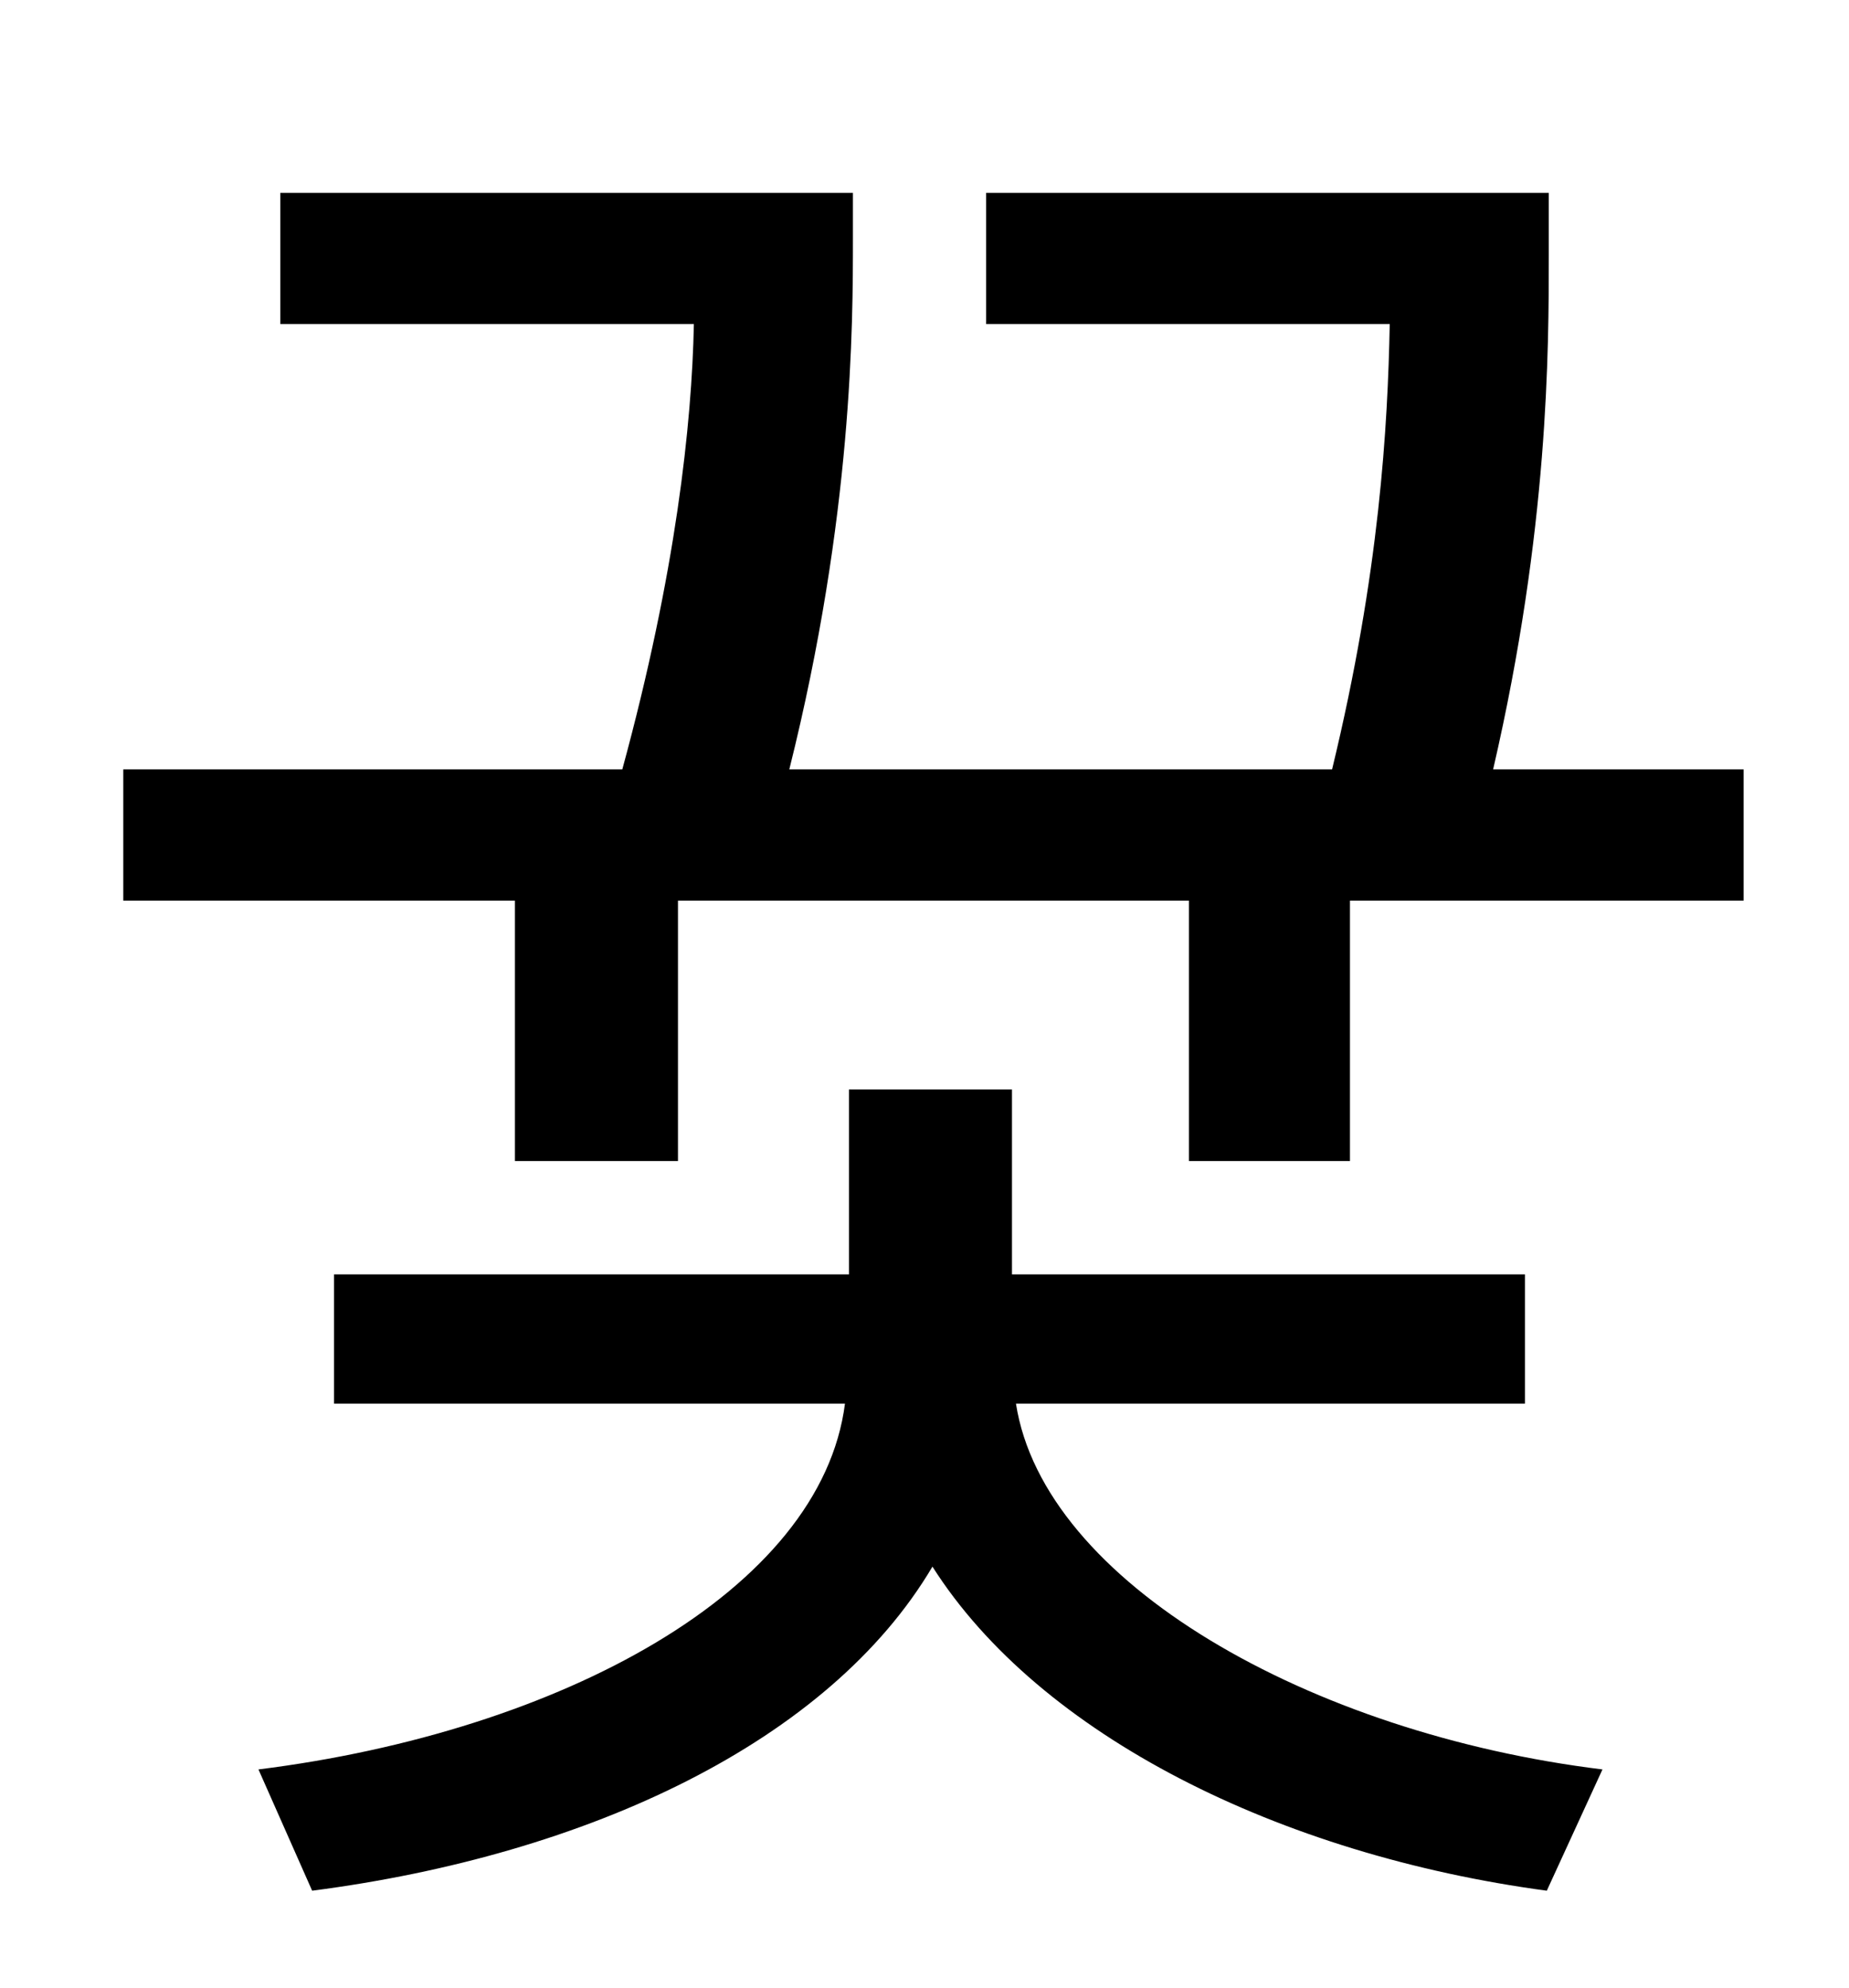 <?xml version="1.0" standalone="no"?>
<!DOCTYPE svg PUBLIC "-//W3C//DTD SVG 1.1//EN" "http://www.w3.org/Graphics/SVG/1.1/DTD/svg11.dtd" >
<svg xmlns="http://www.w3.org/2000/svg" xmlns:xlink="http://www.w3.org/1999/xlink" version="1.1" viewBox="-10 0 930 1000">
   <path fill="currentColor"
d="M757 706h-256c14 90 148 166 295 184l-28 61c-134 -18 -255 -78 -309 -163c-52 88 -173 145 -312 163l-27 -61c152 -19 283 -90 295 -184h-257v-65h259v-93h82v93h258v65zM741 387h126v66h-198v131h-81v-131h-257v131h-82v-131h-197v-66h251c27 -99 35 -174 36 -224h-208
v-66h288v23c0 43 0 139 -32 267h273c24 -99 28 -173 29 -224h-203v-66h283v31c0 48 0 138 -28 259z" />
</svg>

